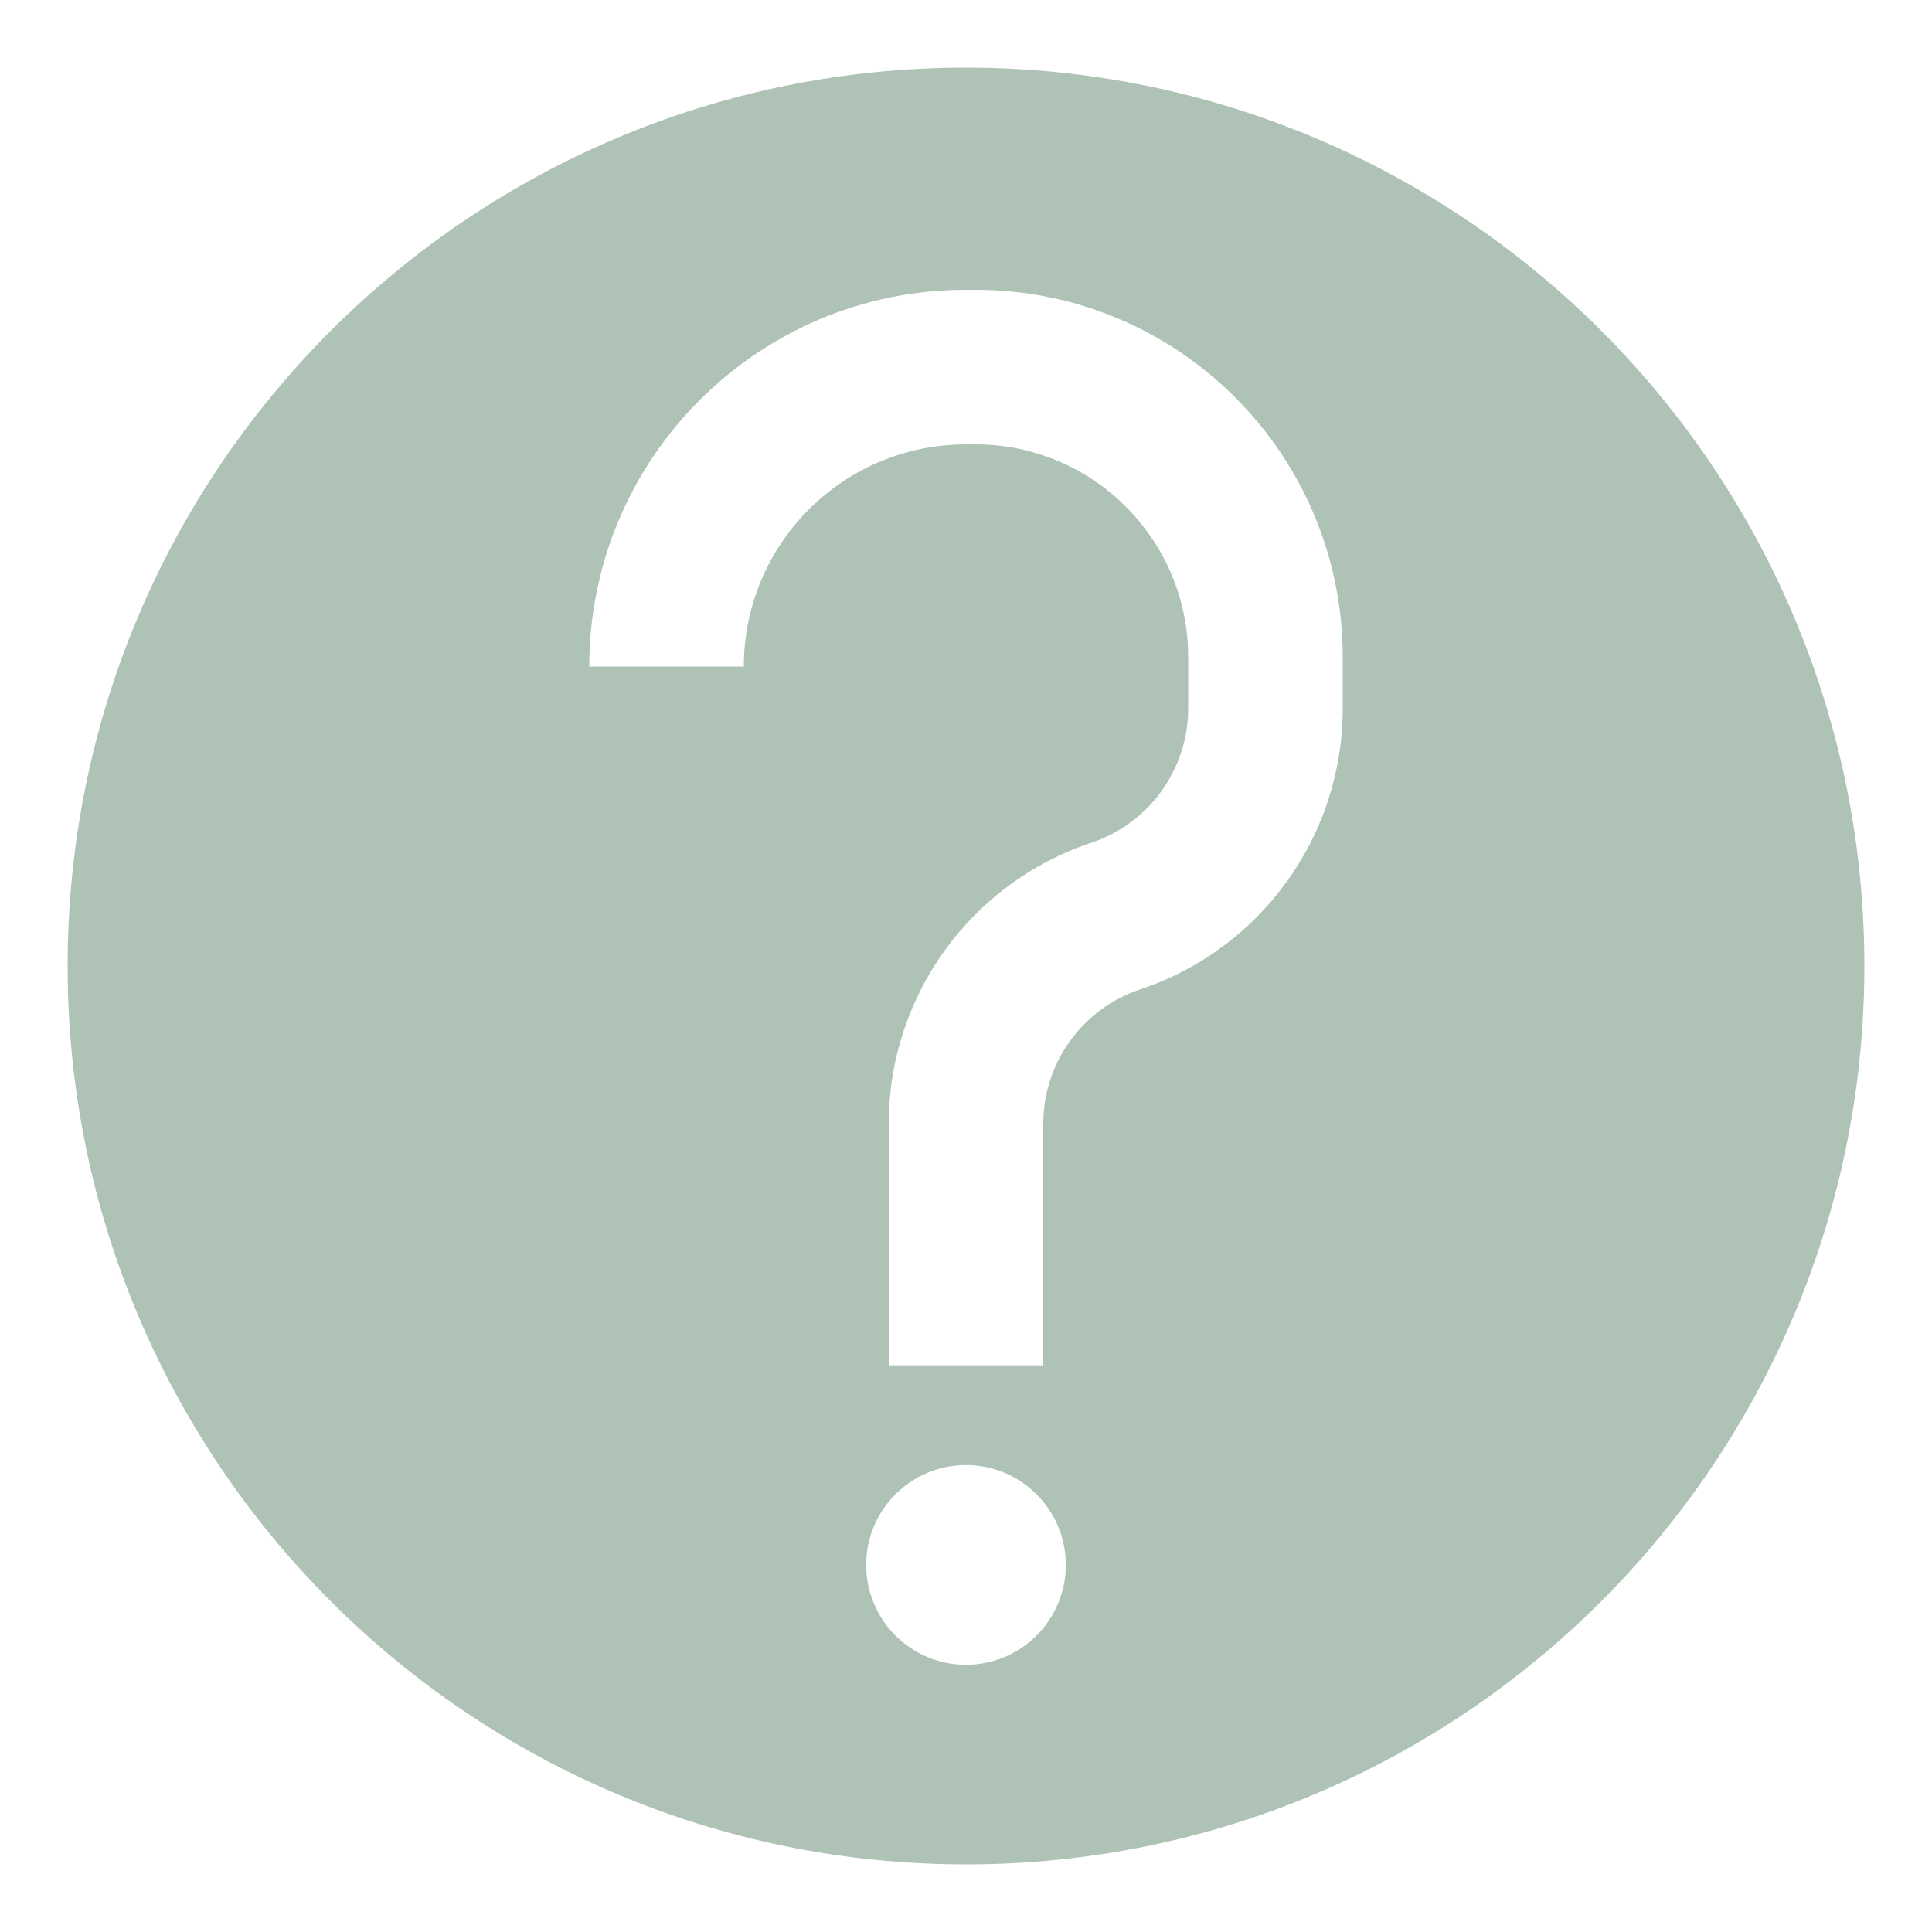 <svg width="25" height="25" viewBox="0 0 25 25" fill="none" xmlns="http://www.w3.org/2000/svg">
<path fill-rule="evenodd" clip-rule="evenodd" d="M24.125 12.5C24.125 18.92 18.92 24.125 12.5 24.125C6.08 24.125 0.875 18.92 0.875 12.5C0.875 6.08 6.08 0.875 12.5 0.875C18.92 0.875 24.125 6.08 24.125 12.5ZM13.792 20.25C13.792 20.963 13.213 21.542 12.5 21.542C11.787 21.542 11.208 20.963 11.208 20.25C11.208 19.537 11.787 18.958 12.5 18.958C13.213 18.958 13.792 19.537 13.792 20.25ZM12.5 3.75C9.808 3.75 7.625 5.933 7.625 8.625H9.625C9.625 7.037 10.912 5.75 12.5 5.75H12.622C14.142 5.75 15.375 6.983 15.375 8.503V9.166C15.375 9.955 14.87 10.656 14.121 10.905C12.556 11.427 11.5 12.892 11.5 14.542V17.667H13.5V14.542C13.5 13.753 14.005 13.052 14.754 12.803C16.319 12.281 17.375 10.816 17.375 9.166V8.503C17.375 5.878 15.247 3.75 12.622 3.75H12.5Z" fill="#AEC2B6"/>
</svg>
